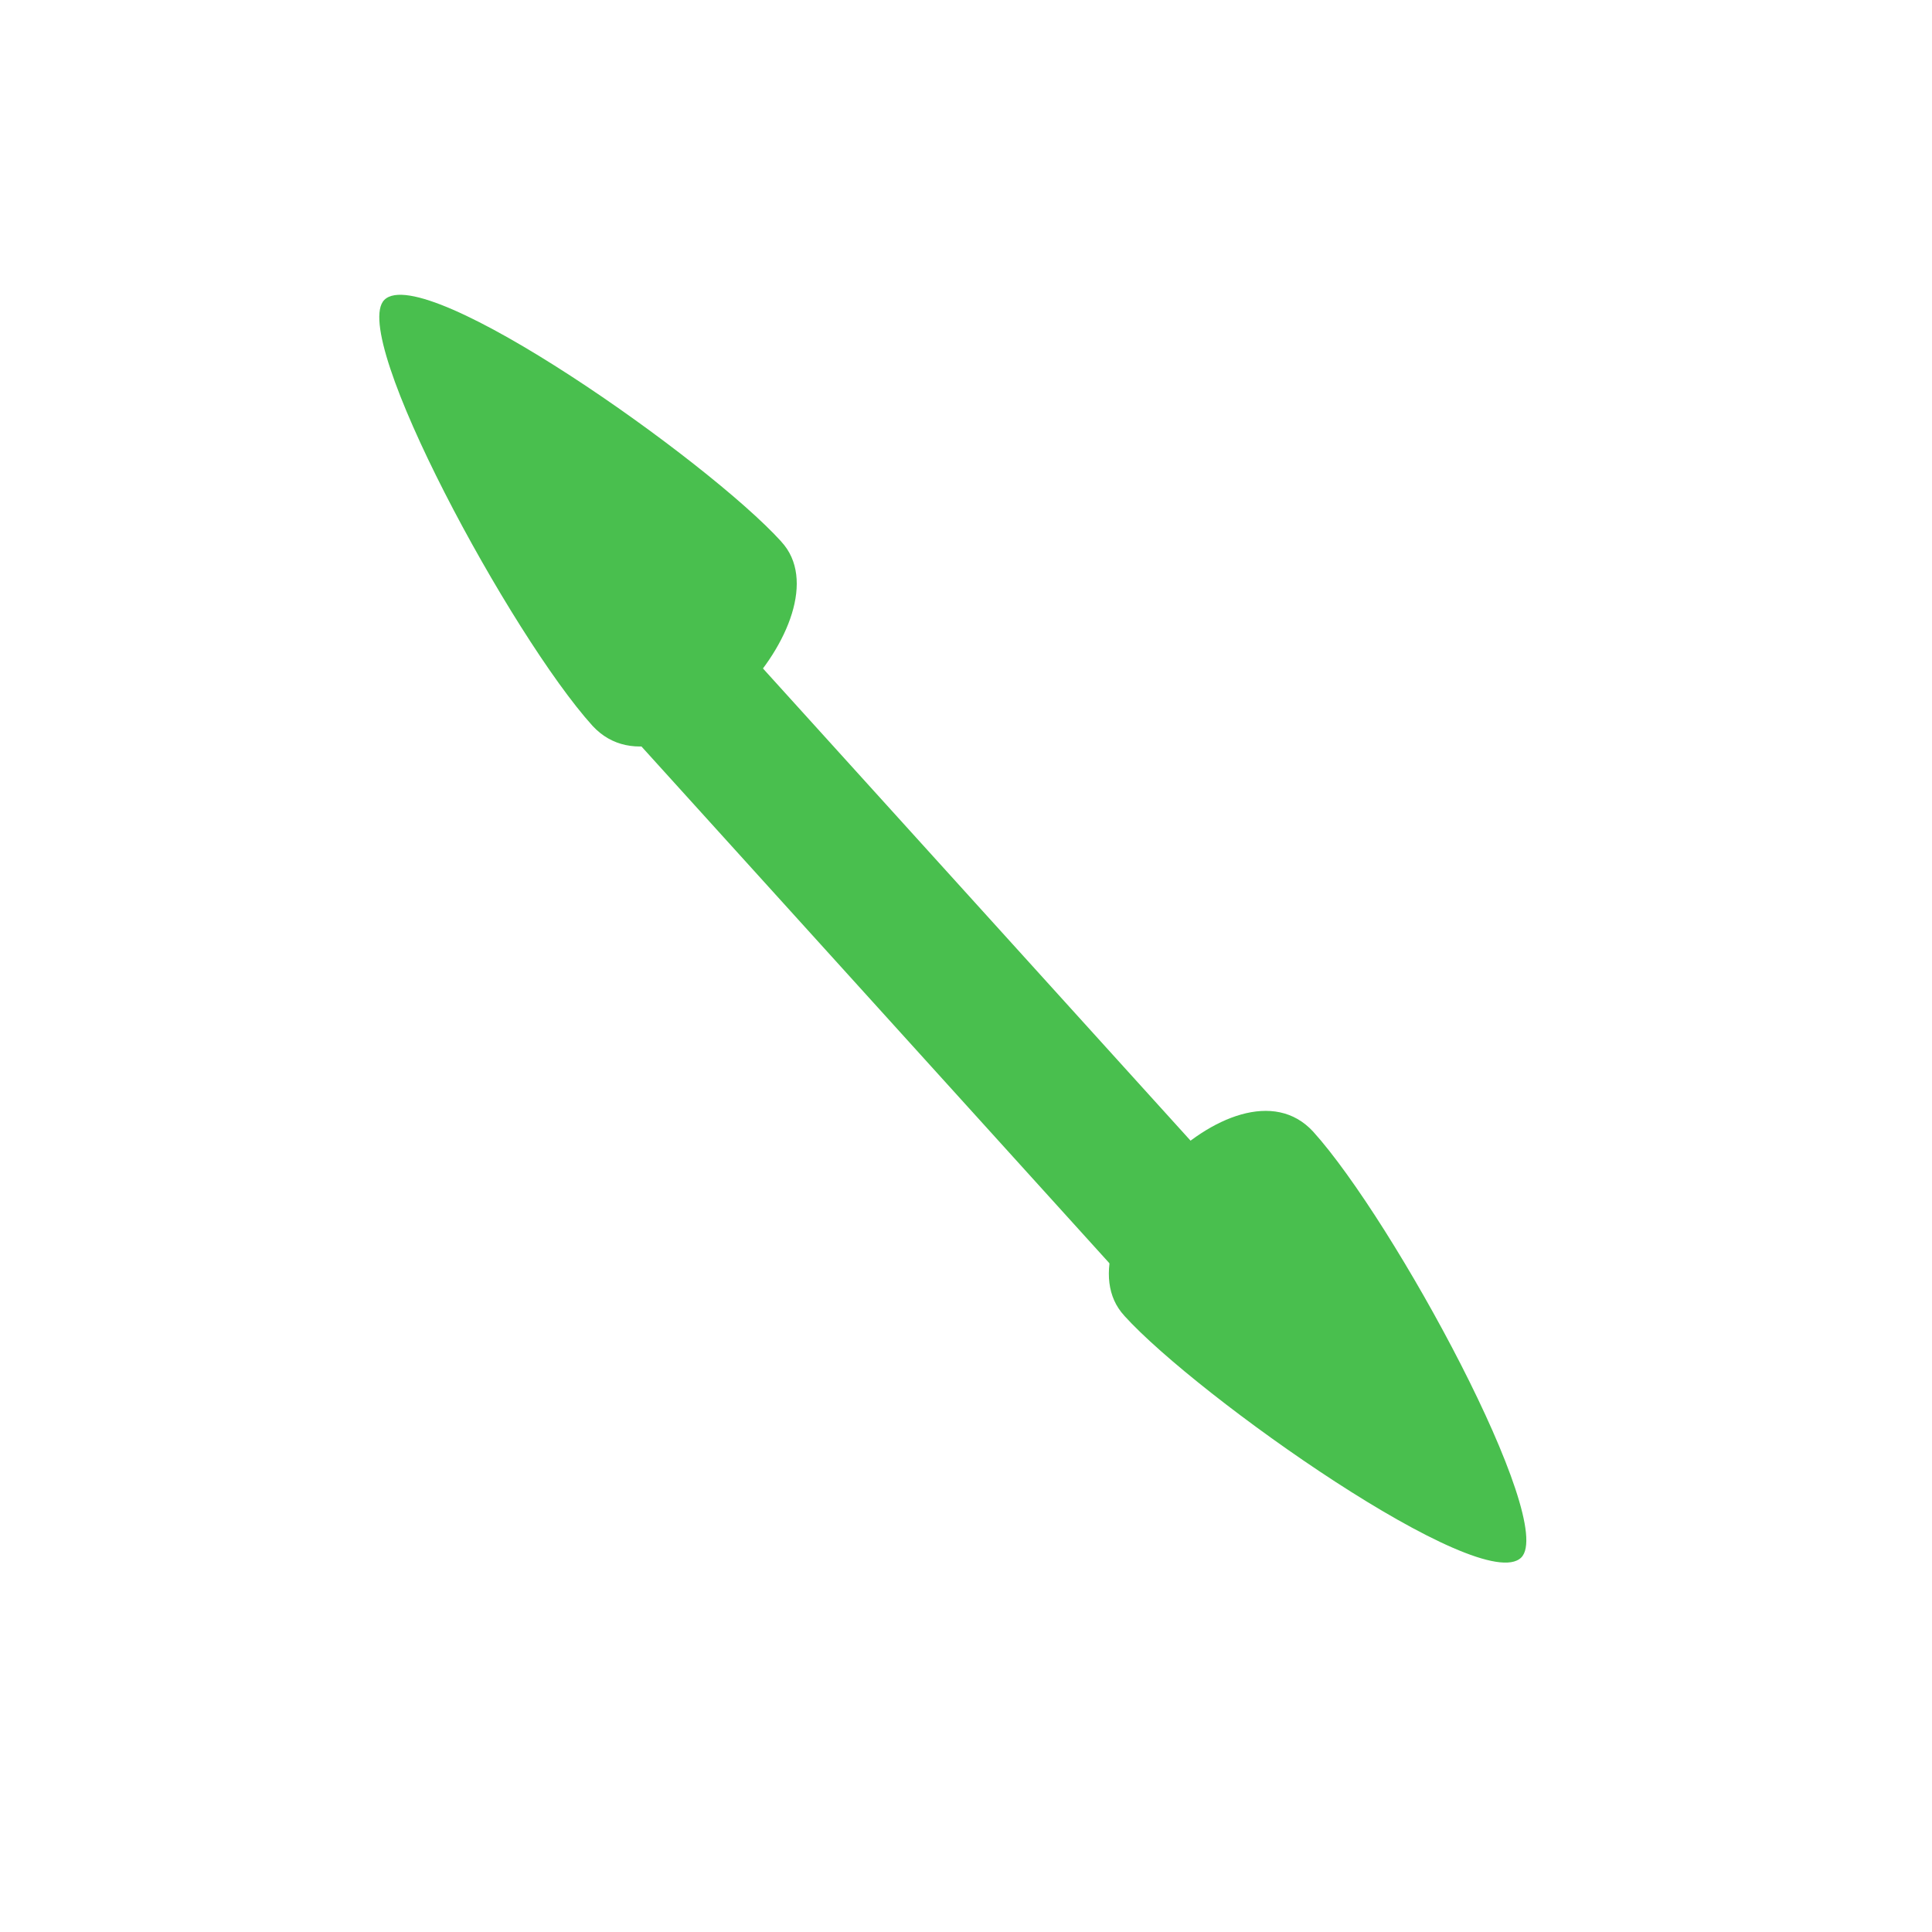 <?xml version="1.0" encoding="UTF-8" standalone="no"?>
<!-- Created with Inkscape (http://www.inkscape.org/) -->

<svg
   xmlns:dc="http://purl.org/dc/elements/1.1/"
   xmlns:cc="http://creativecommons.org/ns#"
   xmlns:rdf="http://www.w3.org/1999/02/22-rdf-syntax-ns#"
   xmlns:svg="http://www.w3.org/2000/svg"
   xmlns="http://www.w3.org/2000/svg"
   xmlns:sodipodi="http://sodipodi.sourceforge.net/DTD/sodipodi-0.dtd"
   xmlns:inkscape="http://www.inkscape.org/namespaces/inkscape"
   width="32"
   height="32"
   viewBox="0 0 32 32"
   id="svg5327"
   version="1.1"
   inkscape:version="0.92.3 (2405546, 2018-03-11)"
   sodipodi:docname="bottom_right_corner.svg">
  <defs
     id="defs5329" />
  <sodipodi:namedview
     id="base"
     pagecolor="#dcdcdc"
     bordercolor="#666666"
     borderopacity="1.0"
     inkscape:pageopacity="0"
     inkscape:pageshadow="2"
     inkscape:zoom="15.839192"
     inkscape:cx="34.534413"
     inkscape:cy="14.506868"
     inkscape:document-units="px"
     inkscape:current-layer="layer1"
     showgrid="false"
     units="px"
     inkscape:window-width="1920"
     inkscape:window-height="1052"
     inkscape:window-x="0"
     inkscape:window-y="0"
     inkscape:window-maximized="1" />
  <g
     inkscape:label="Layer 1"
     inkscape:groupmode="layer"
     id="layer1"
     transform="translate(0,-1020.362)">
    <g
       id="g55"
       transform="translate(-0.694,-1.2)">
      <rect
         transform="matrix(0.712,-0.703,-0.671,-0.741,0,0)"
         style="opacity:1;fill:#49bf4e;fill-opacity:1;stroke:none;stroke-width:14.165;stroke-linecap:round;stroke-miterlimit:4;stroke-dasharray:28.329, 28.329;stroke-dashoffset:0;stroke-opacity:1"
         id="rect6578-3"
         width="2.36"
         height="11.802"
         x="-685.854"
         y="-756.325" />
      <path
         sodipodi:nodetypes="cccc"
         inkscape:connector-curvature="0"
         id="path6580-6"
         d="m 19.316,1043.354 c -1.144,-1.236 1.844,-4.437 3.126,-3.051 1.343,1.485 4.045,6.47 3.448,7.057 -0.661,0.65 -5.361,-2.665 -6.575,-4.006 z"
         inkscape:transform-center-y="-4.6311261"
         inkscape:transform-center-x="-0.12495414"
         style="opacity:1;fill:#49bf4e;fill-opacity:1;stroke:none;stroke-width:0.918;stroke-linecap:round;stroke-miterlimit:4;stroke-dasharray:1.837, 1.837;stroke-dashoffset:0;stroke-opacity:1" />
      <path
         style="opacity:1;fill:#49bf4e;fill-opacity:1;stroke:none;stroke-width:0.918;stroke-linecap:round;stroke-miterlimit:4;stroke-dasharray:1.837, 1.837;stroke-dashoffset:0;stroke-opacity:1"
         inkscape:transform-center-x="-0.12495414"
         inkscape:transform-center-y="-4.6311261"
         d="m 13.635,1030.534 c 1.144,1.236 -1.844,4.437 -3.126,3.051 -1.343,-1.484 -4.045,-6.47 -3.448,-7.057 0.661,-0.65 5.361,2.665 6.575,4.006 z"
         id="path6584-7"
         inkscape:connector-curvature="0"
         sodipodi:nodetypes="cccc" />
    </g>
  </g>
</svg>
